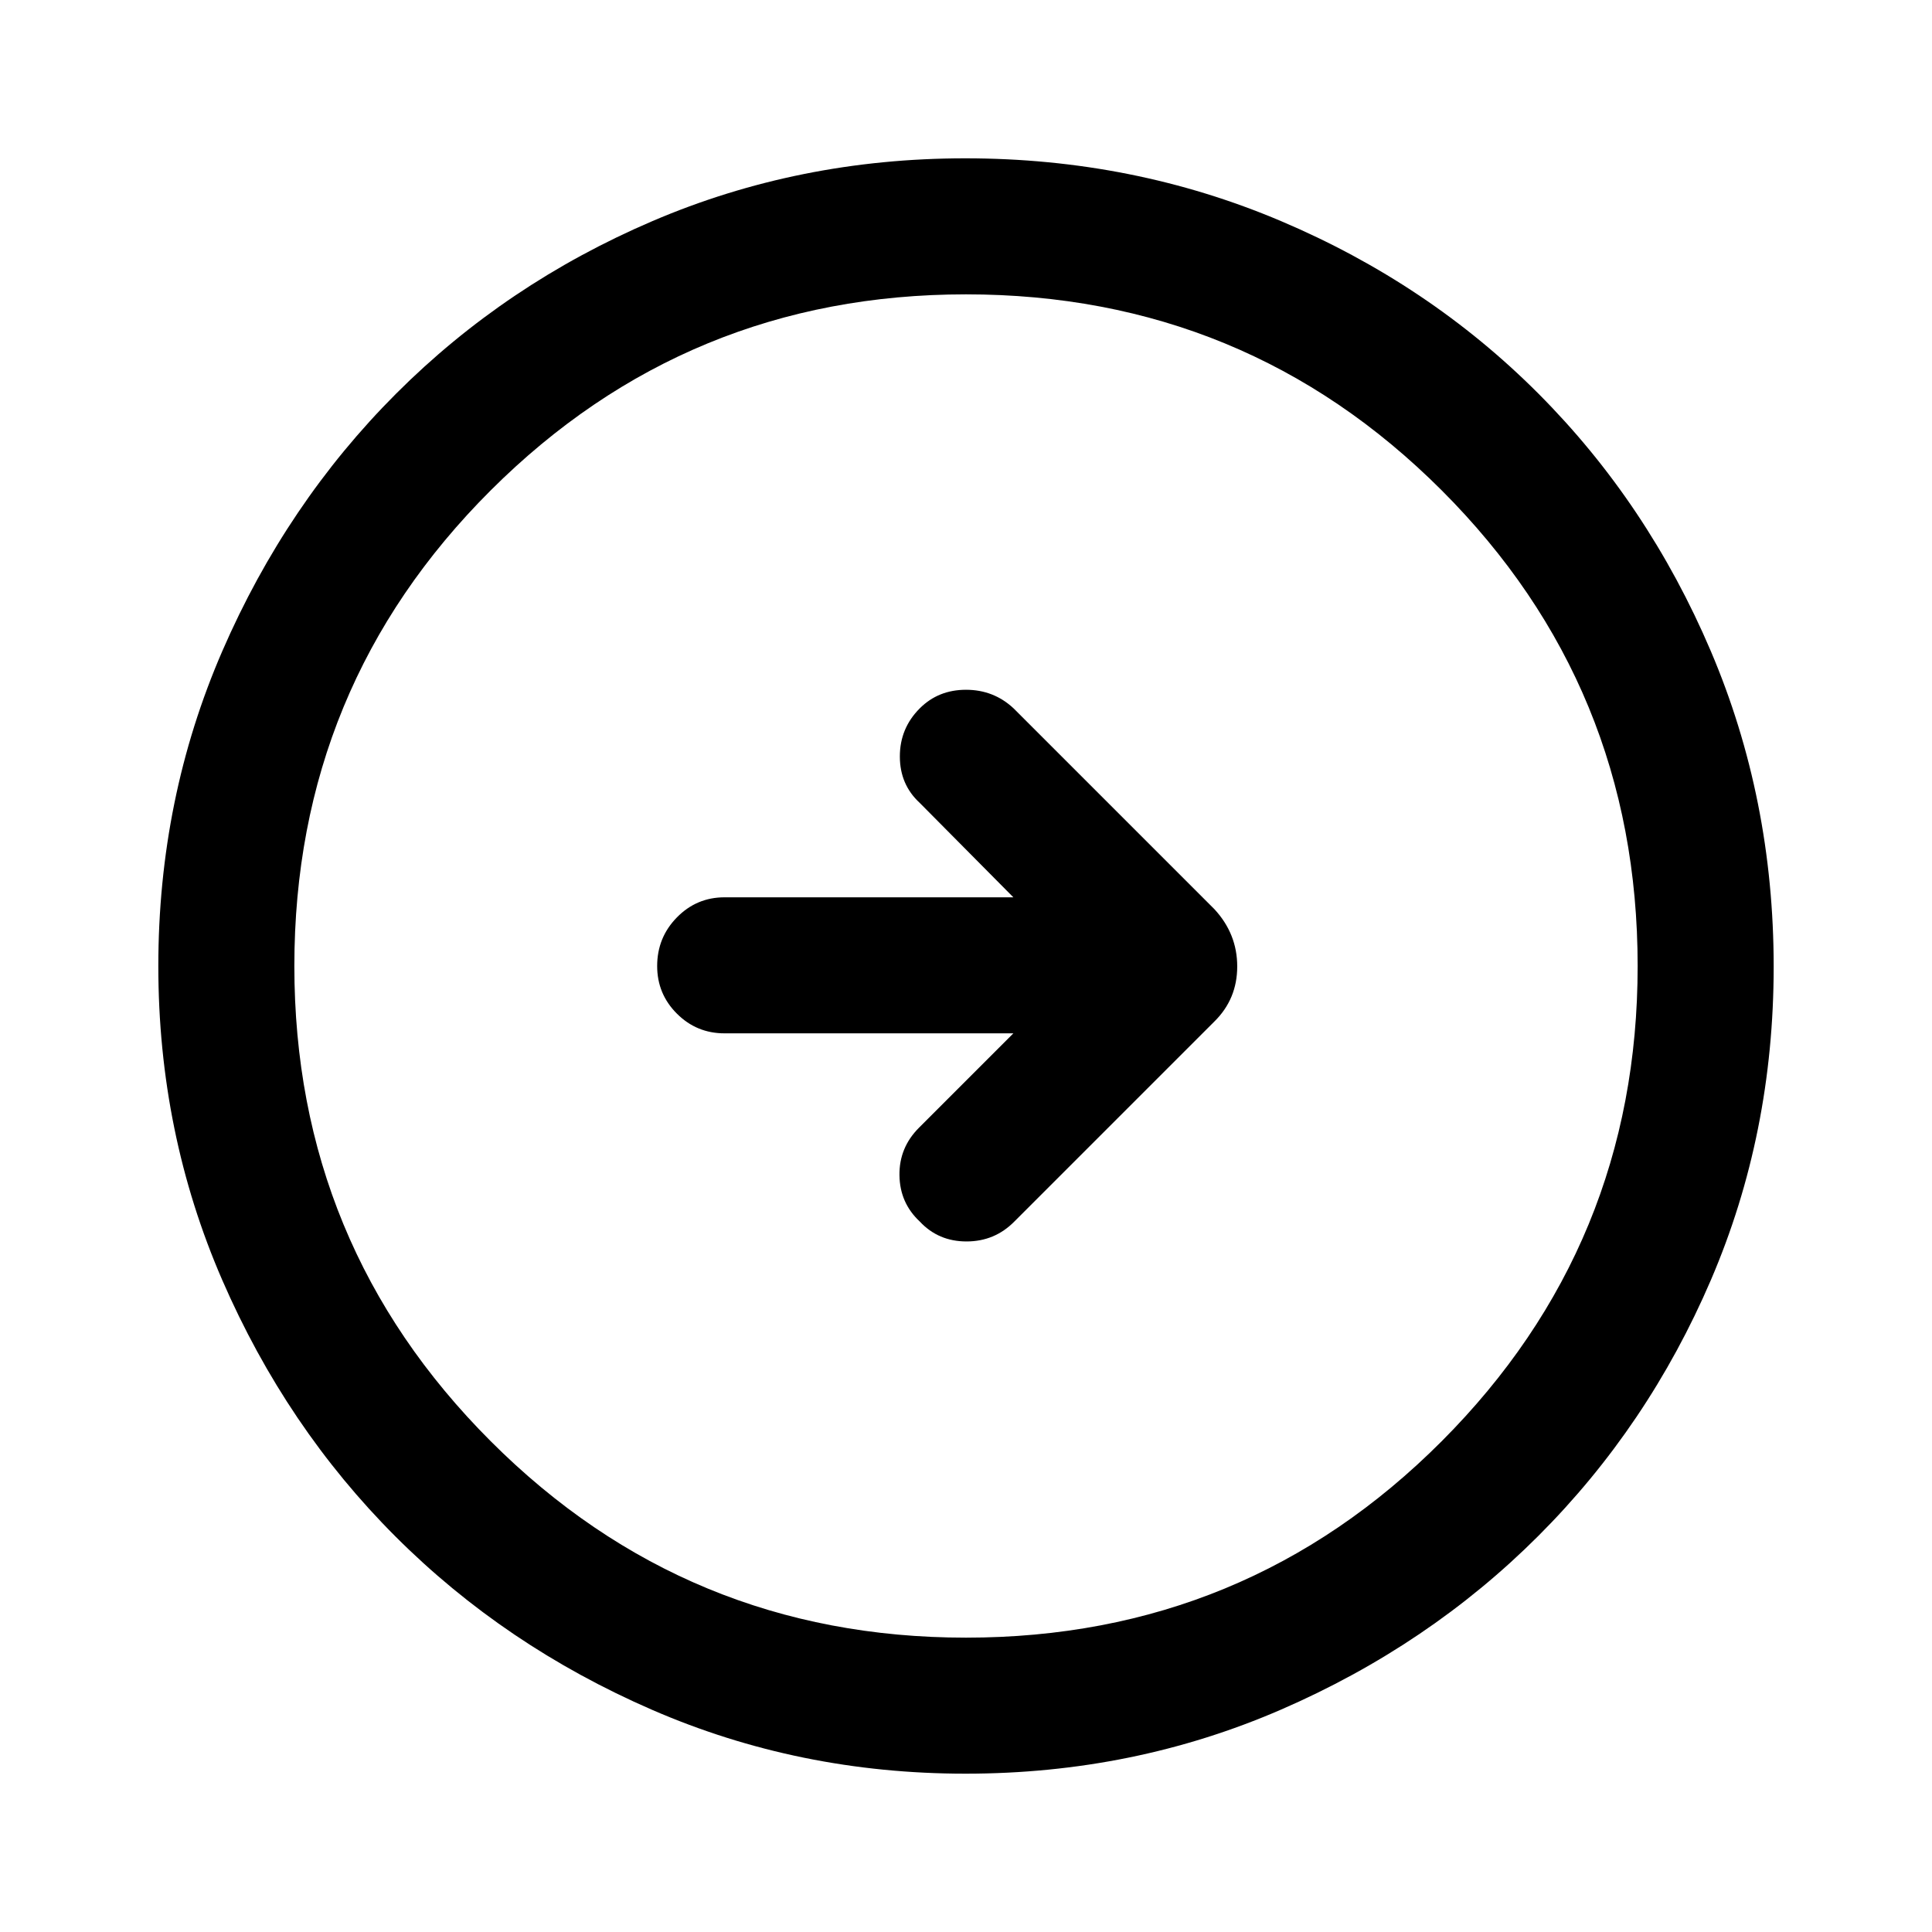 <svg xmlns="http://www.w3.org/2000/svg" height="40" viewBox="0 -960 960 960" width="40"><path d="m503.54-446.54-46.9 46.9q-9.9 9.9-9.7 23.64.19 13.74 10.09 22.97 9.23 9.9 23.23 9.9t23.77-9.9l99.38-99.38q11.36-11.18 11.36-27.38t-11.36-28.47l-99.77-99.77q-9.9-9.23-23.64-9.23t-22.97 9.23q-9.9 9.9-9.9 23.9 0 14 9.9 23.1l46.51 46.9H360q-13.87 0-23.66 9.99-9.8 10-9.8 24.15 0 13.88 9.8 23.66 9.79 9.79 23.66 9.79h143.54ZM479.76-78.67q-82.76 0-155.84-31.77t-127.38-86.05q-54.3-54.28-86.09-127.42-31.78-73.13-31.78-156.02 0-83.32 31.83-156.63t86.33-127.84q54.51-54.54 127.37-85.74 72.86-31.19 155.44-31.19 83.35 0 156.86 31.18 73.51 31.18 127.9 85.71 54.4 54.53 85.67 127.92 31.26 73.4 31.26 156.84 0 83.04-31.18 155.67-31.18 72.63-85.7 127.14-54.51 54.51-127.89 86.36-73.37 31.84-156.8 31.84Zm.24-67.59q138.97 0 236.36-97.59 97.38-97.59 97.38-236.15 0-138.97-97.38-236.36-97.39-97.38-236.36-97.38-138.56 0-236.15 97.38-97.59 97.39-97.59 236.36 0 138.56 97.59 236.15T480-146.26ZM480-480Z"/></svg>